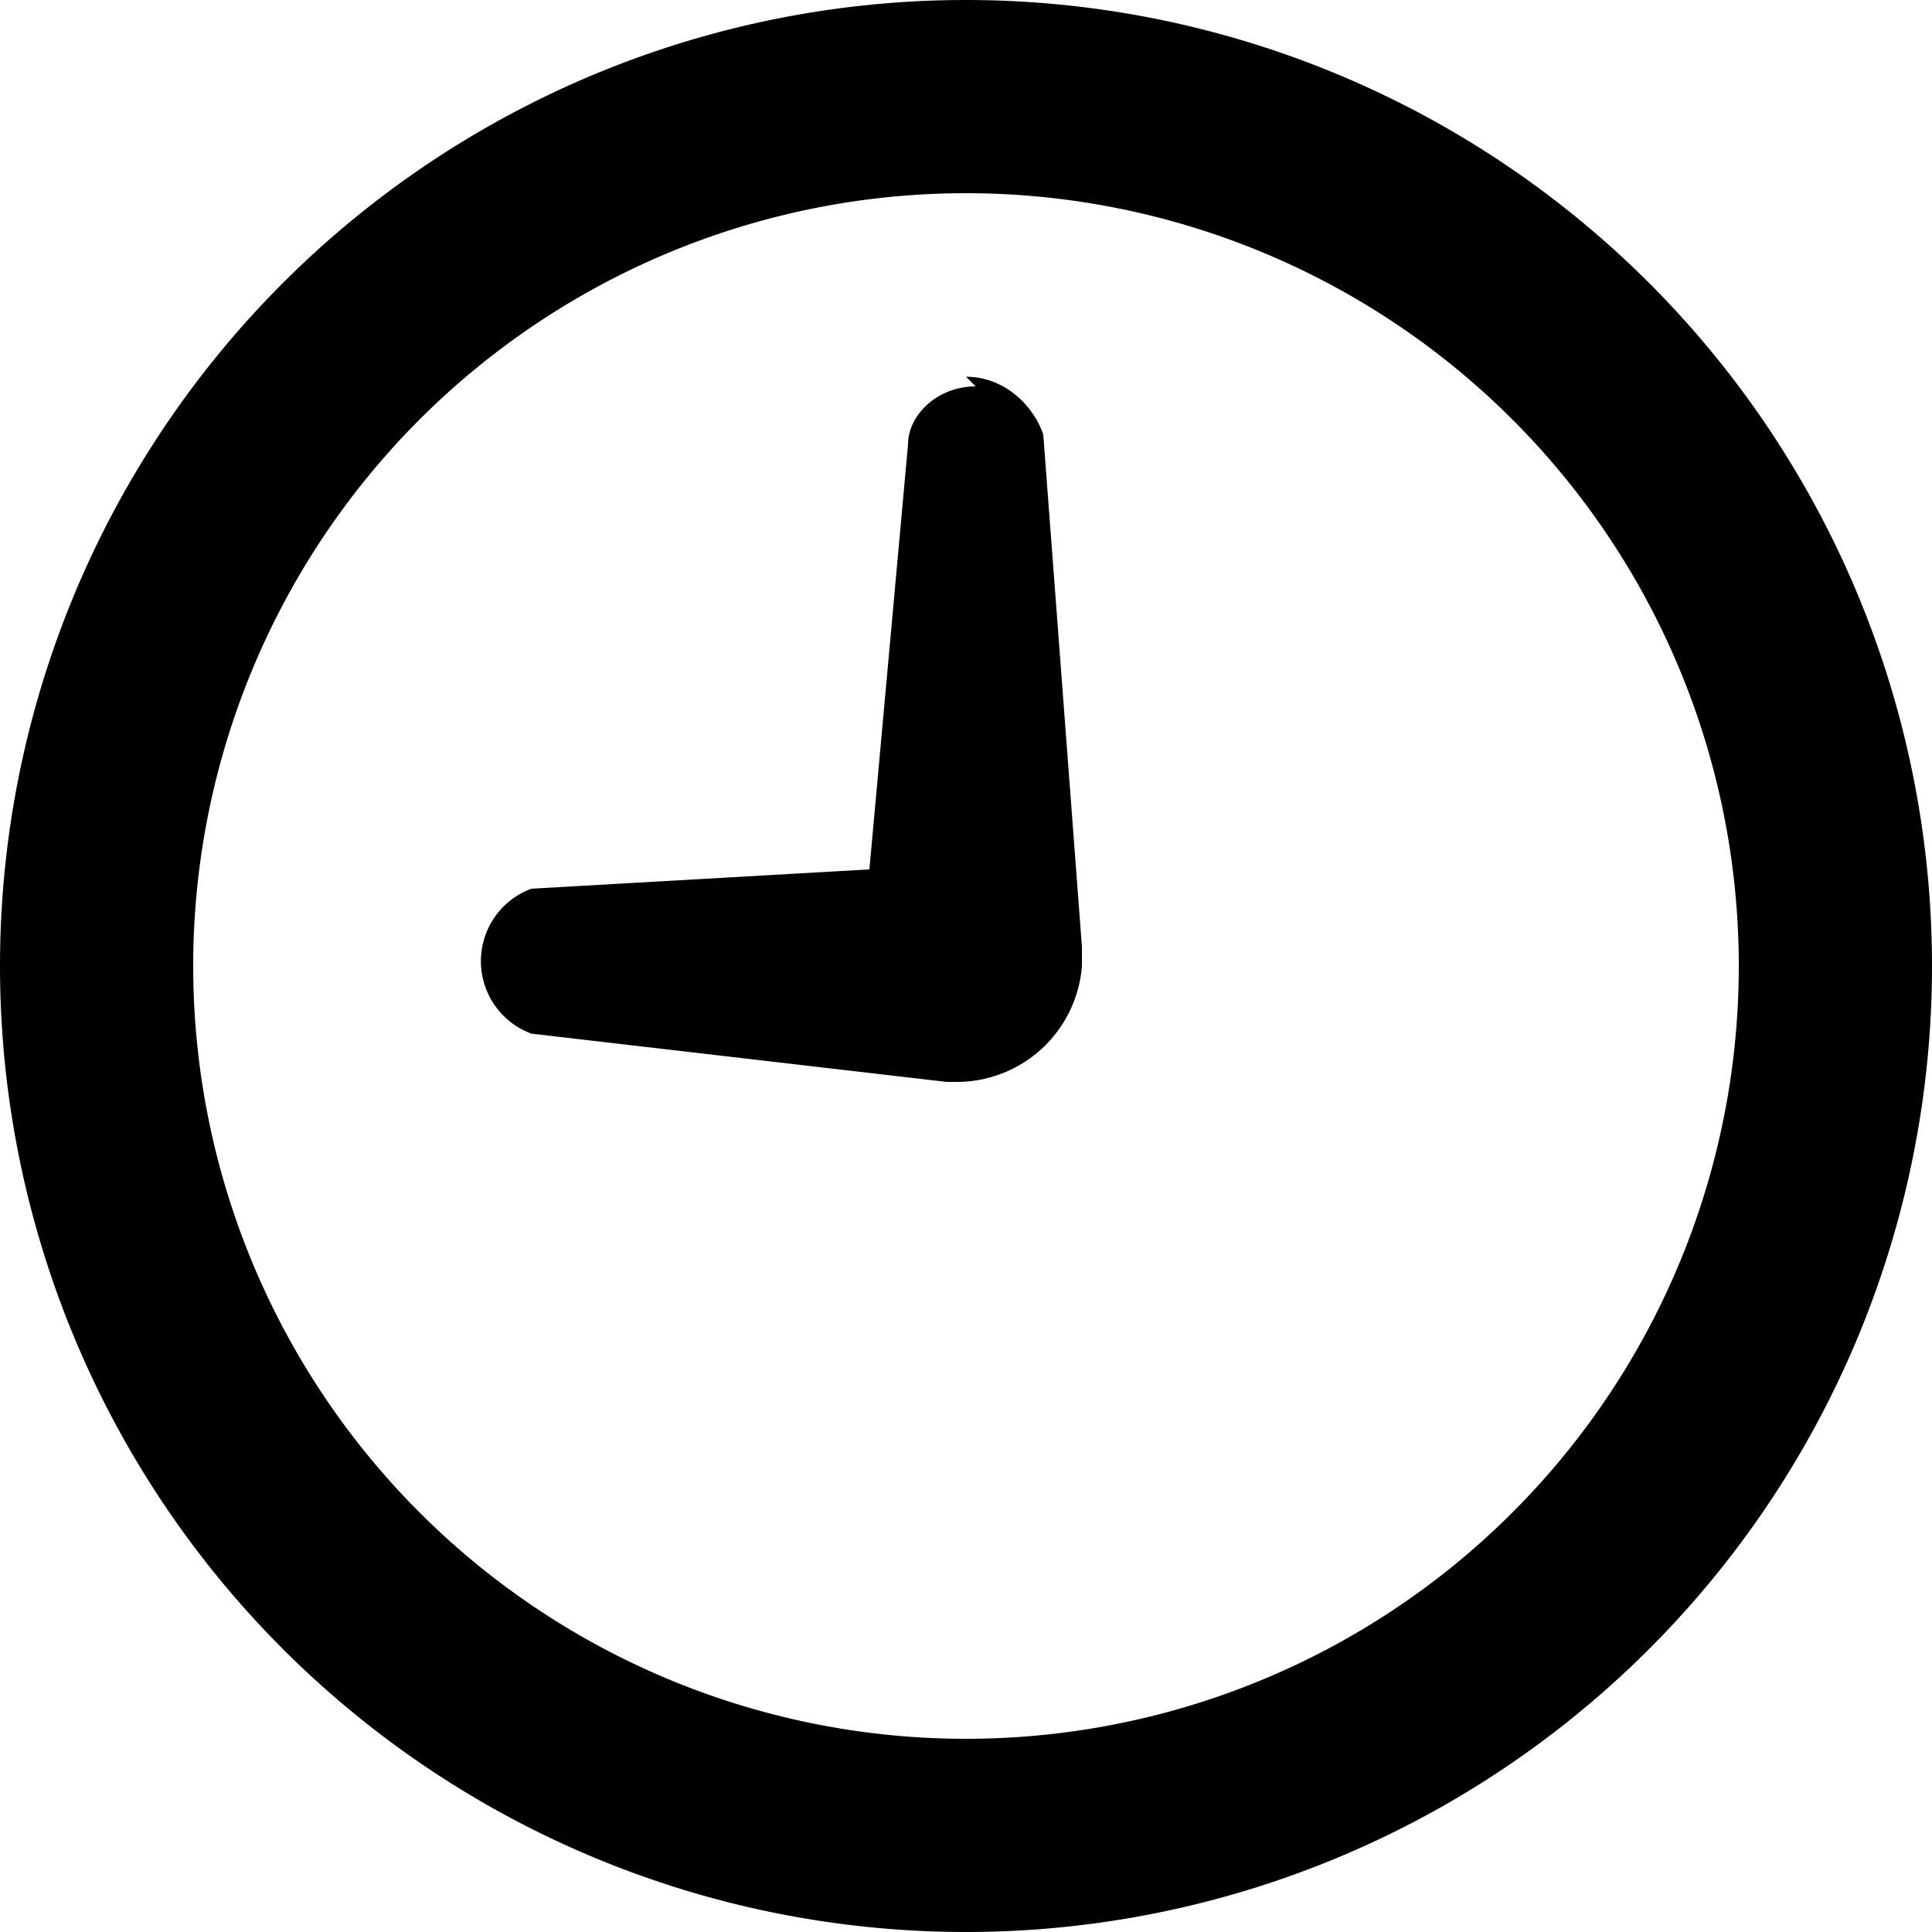 <svg xmlns="http://www.w3.org/2000/svg" viewBox="0 0 20 20">
  <path d="M10 0a10 10 0 1 1 0 20 10 10 0 0 1 0-20Zm0 2a8 8 0 1 0 0 16 8 8 0 0 0 0-16Zm0 1.9c.4 0 .7.3.8.6l.4 5.3v.2a1.3 1.3 0 0 1-1.3 1.2h.1-.2l-4.3-.5a.8.8 0 0 1 0-1.5L9 9l.4-4.4c0-.3.3-.6.7-.6Z"/>
</svg>
